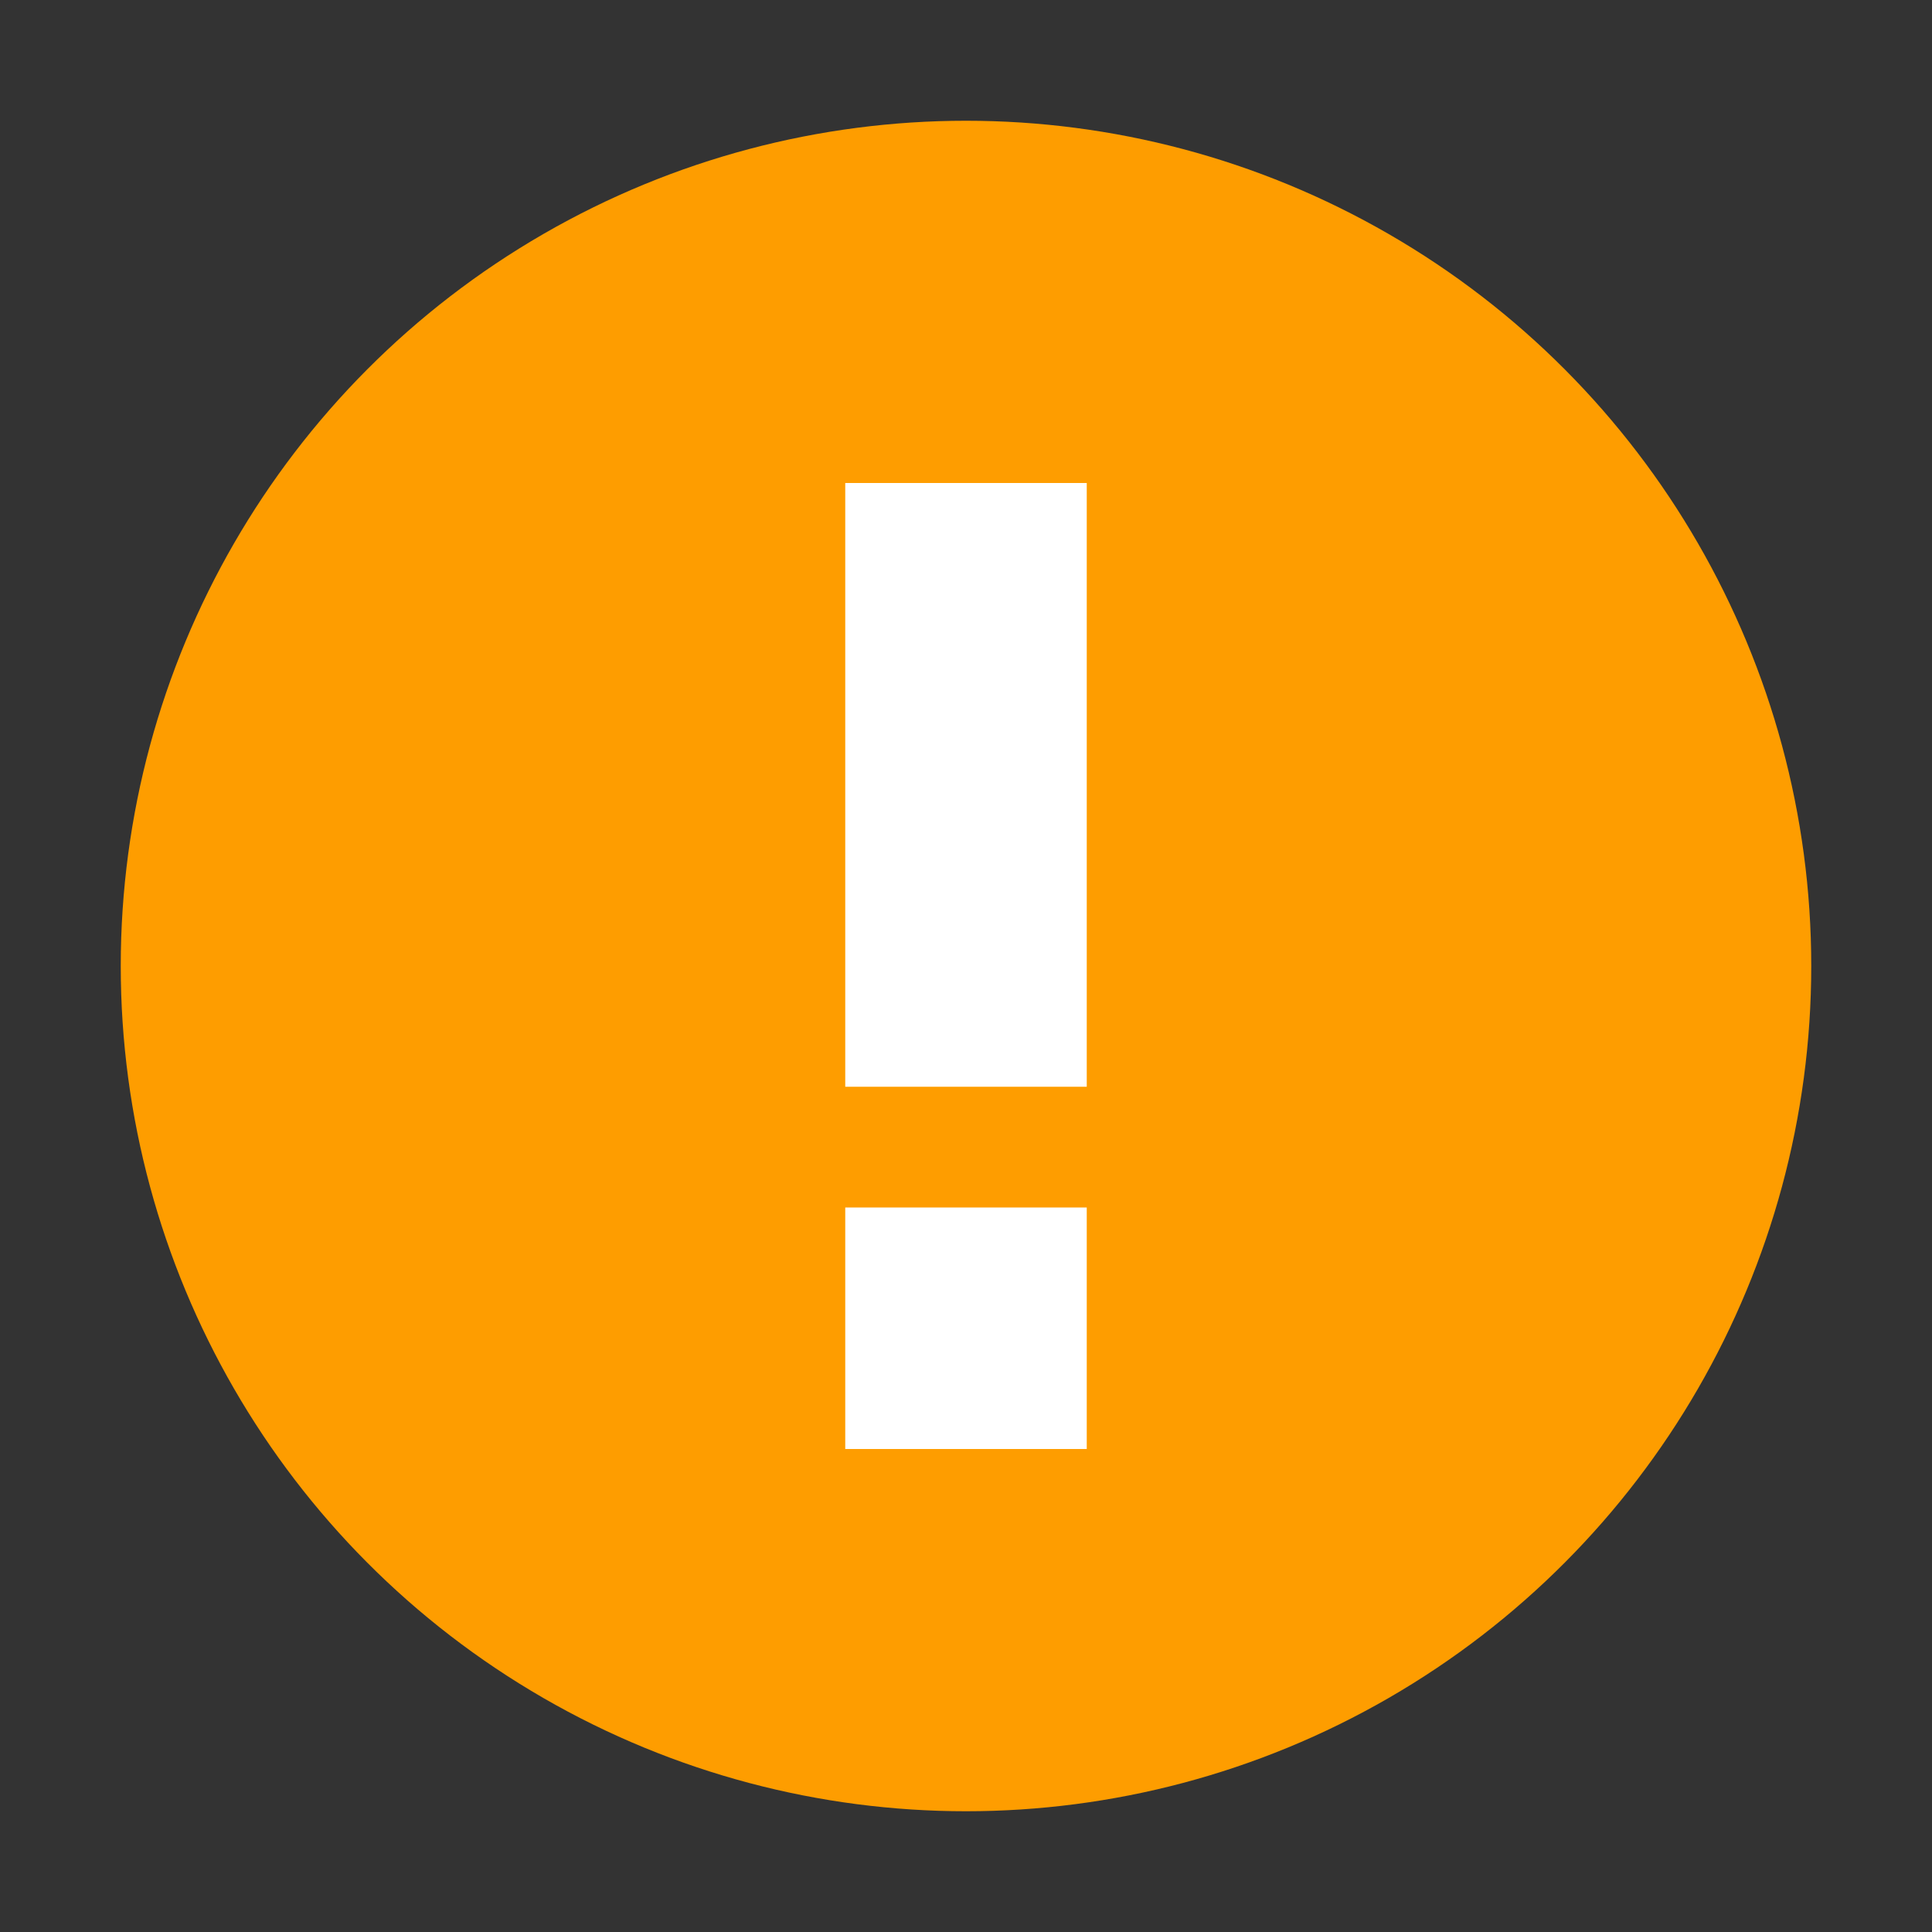 <?xml version="1.0" encoding="UTF-8"?>
<svg width="16px" height="16px" viewBox="0 0 16 16" version="1.1" xmlns="http://www.w3.org/2000/svg" xmlns:xlink="http://www.w3.org/1999/xlink">
    <rect x="0" y="0" width="16" height="16" fill="#333333" stroke="none"/>
    <!-- Generator: Sketch 52.6 (67491) - http://www.bohemiancoding.com/sketch -->
    <title>待审核</title>
    <desc>Created with Sketch.</desc>
    <g id="待审核" stroke="none" stroke-width="1" fill="none" fill-rule="evenodd">
        <circle id="椭圆形" fill="#FE9D00" fill-rule="nonzero" cx="8" cy="8" r="7"></circle>
        <path d="M7,4 L9,4 L9,9 L7,9 L7,4 Z M7,10 L9,10 L9,12 L7,12 L7,10 Z" id="合并形状" fill="#FFFFFF" fill-rule="nonzero"></path>
    </g>
</svg>